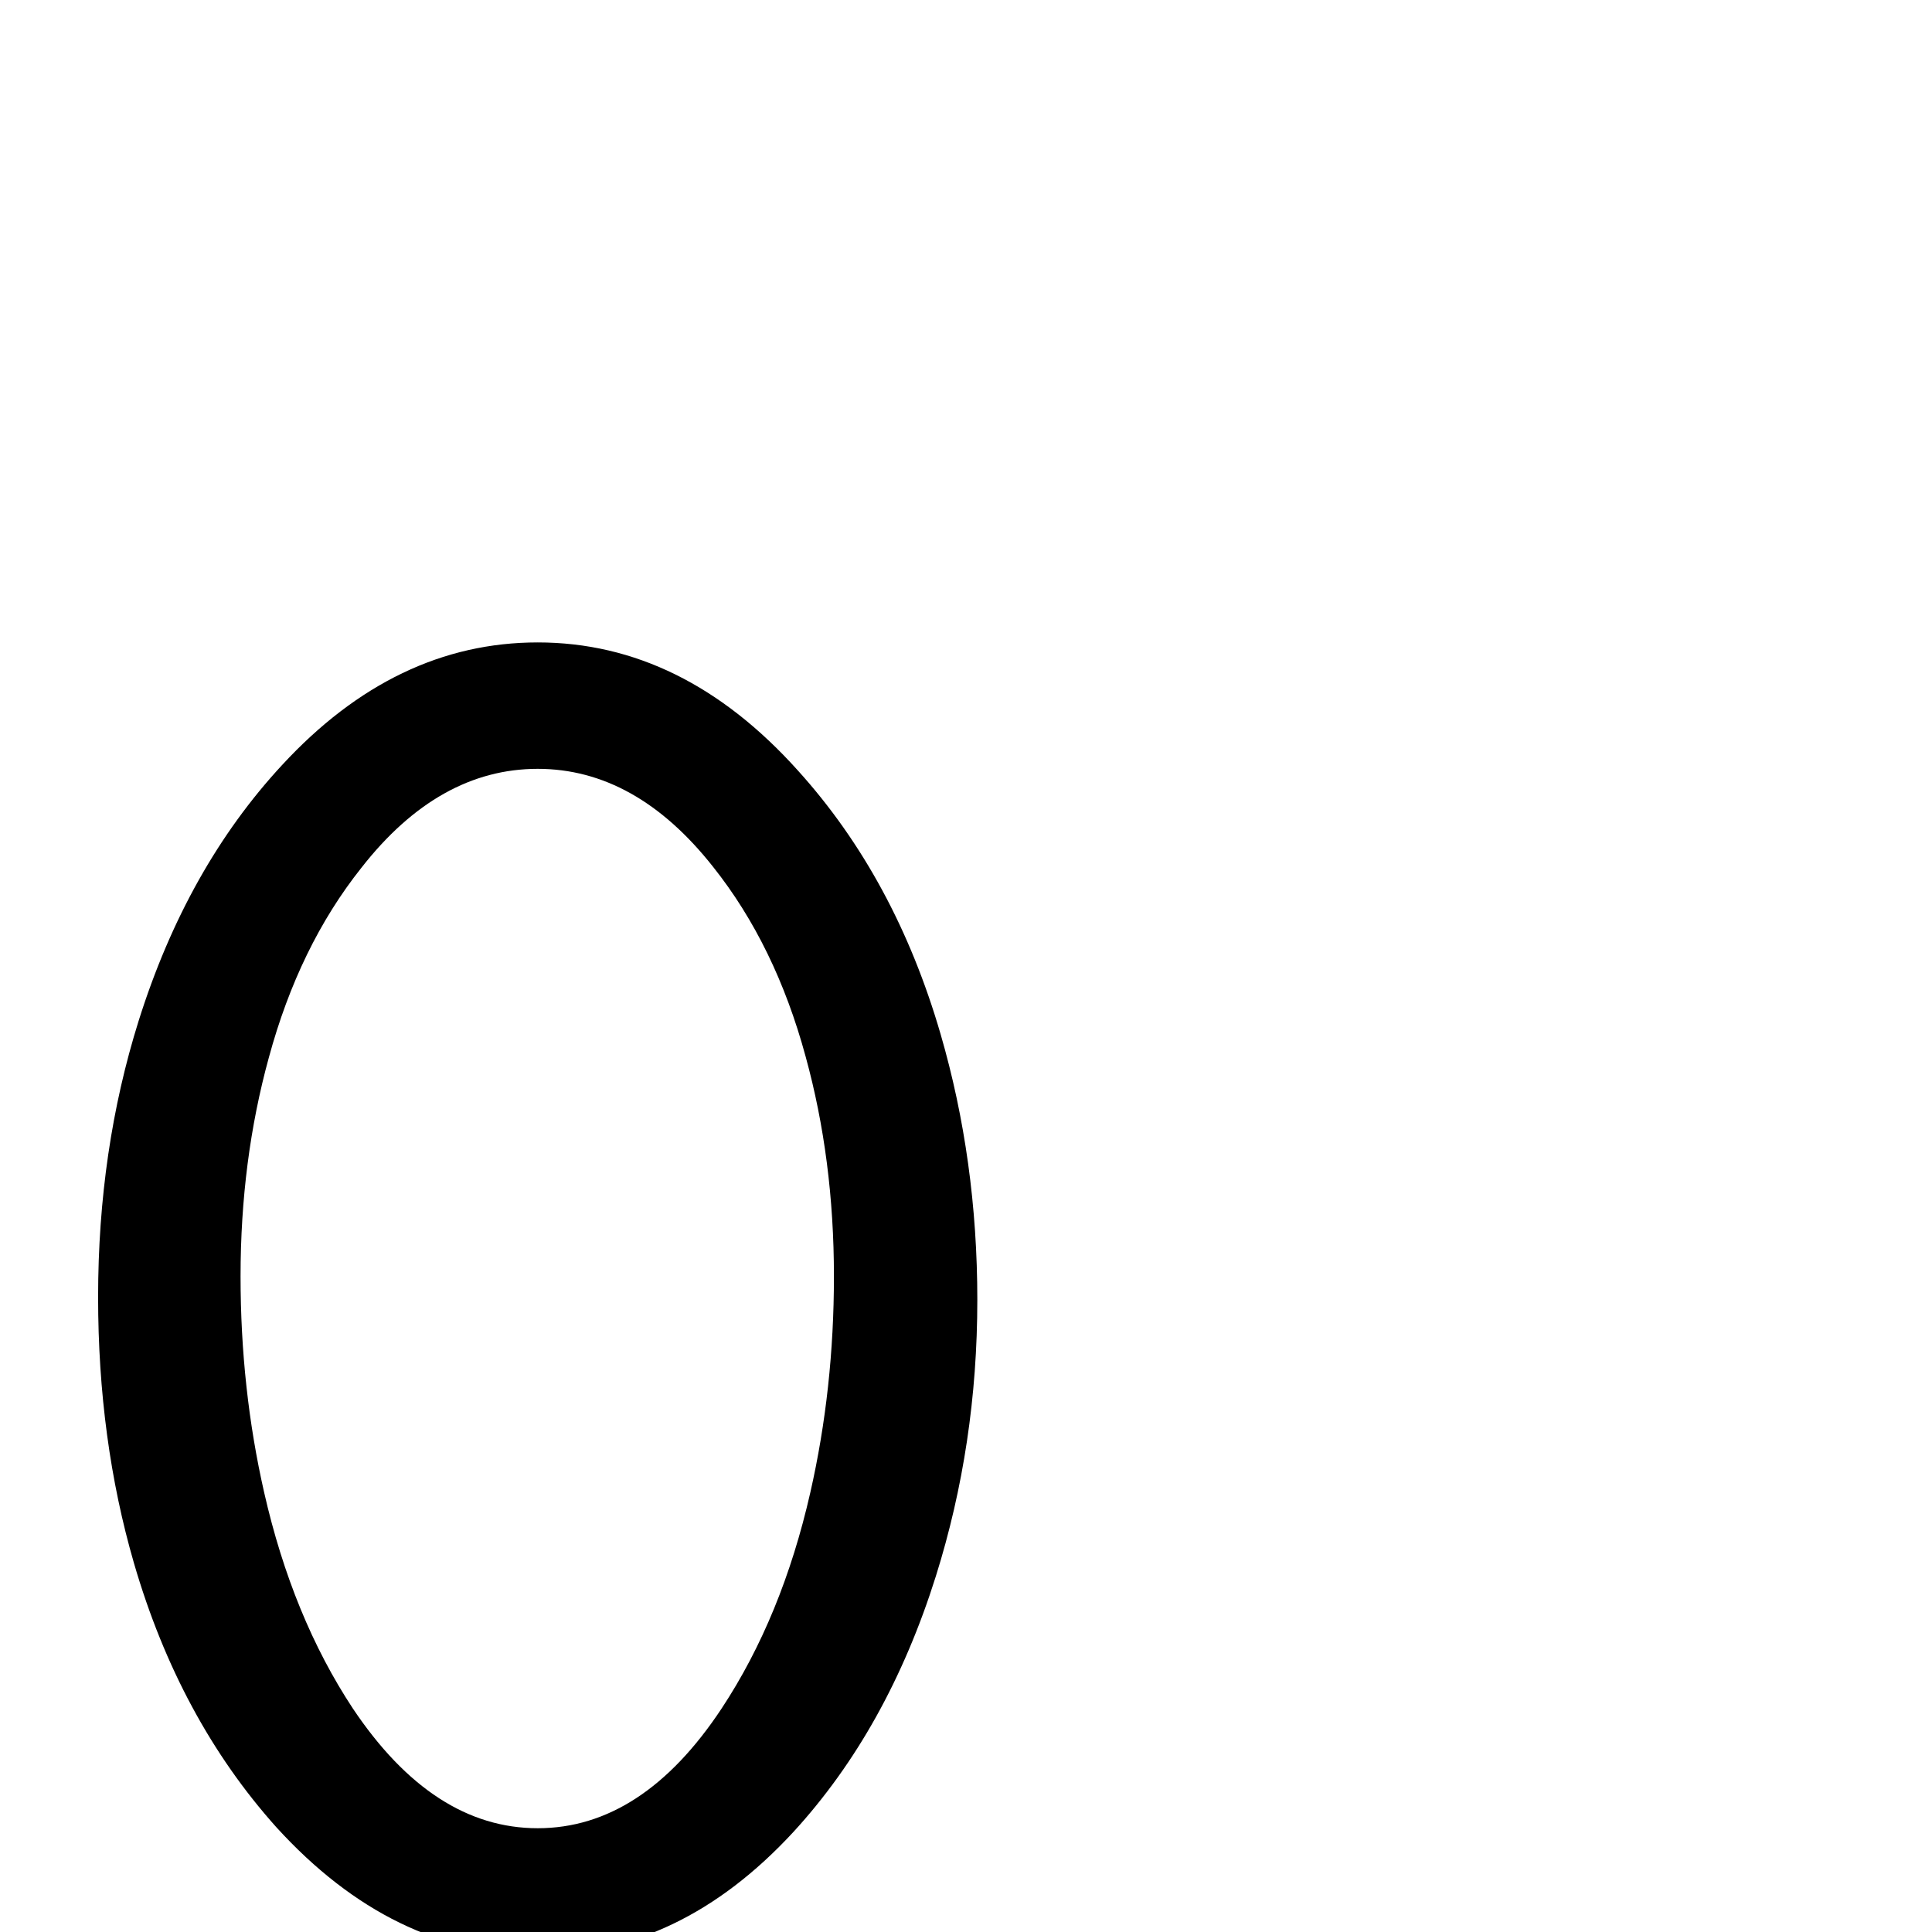 <?xml version="1.0" standalone="no"?>
<!DOCTYPE svg PUBLIC "-//W3C//DTD SVG 1.1//EN" "http://www.w3.org/Graphics/SVG/1.1/DTD/svg11.dtd" >
<svg viewBox="0 -442 2048 2048">
  <g transform="matrix(1 0 0 -1 0 1606)">
   <path fill="currentColor"
d="M1036 670q0 -153 -44 -293q-51 -162 -151 -271q-120 -130 -271 -130q-154 0 -277 135q-103 115 -151 280q-38 131 -38 282q0 156 43 293q51 162 152 271q120 130 271 130q154 0 276 -136q103 -114 151 -279q39 -134 39 -282zM884 695q0 124 -30 233q-32 118 -98 201
q-82 104 -186 104q-105 0 -187 -105q-66 -83 -98 -201q-30 -109 -30 -232q0 -119 25 -229q30 -132 94 -229q85 -127 196 -127t195 127q64 97 94 229q25 110 25 229z" />
  </g>

</svg>
